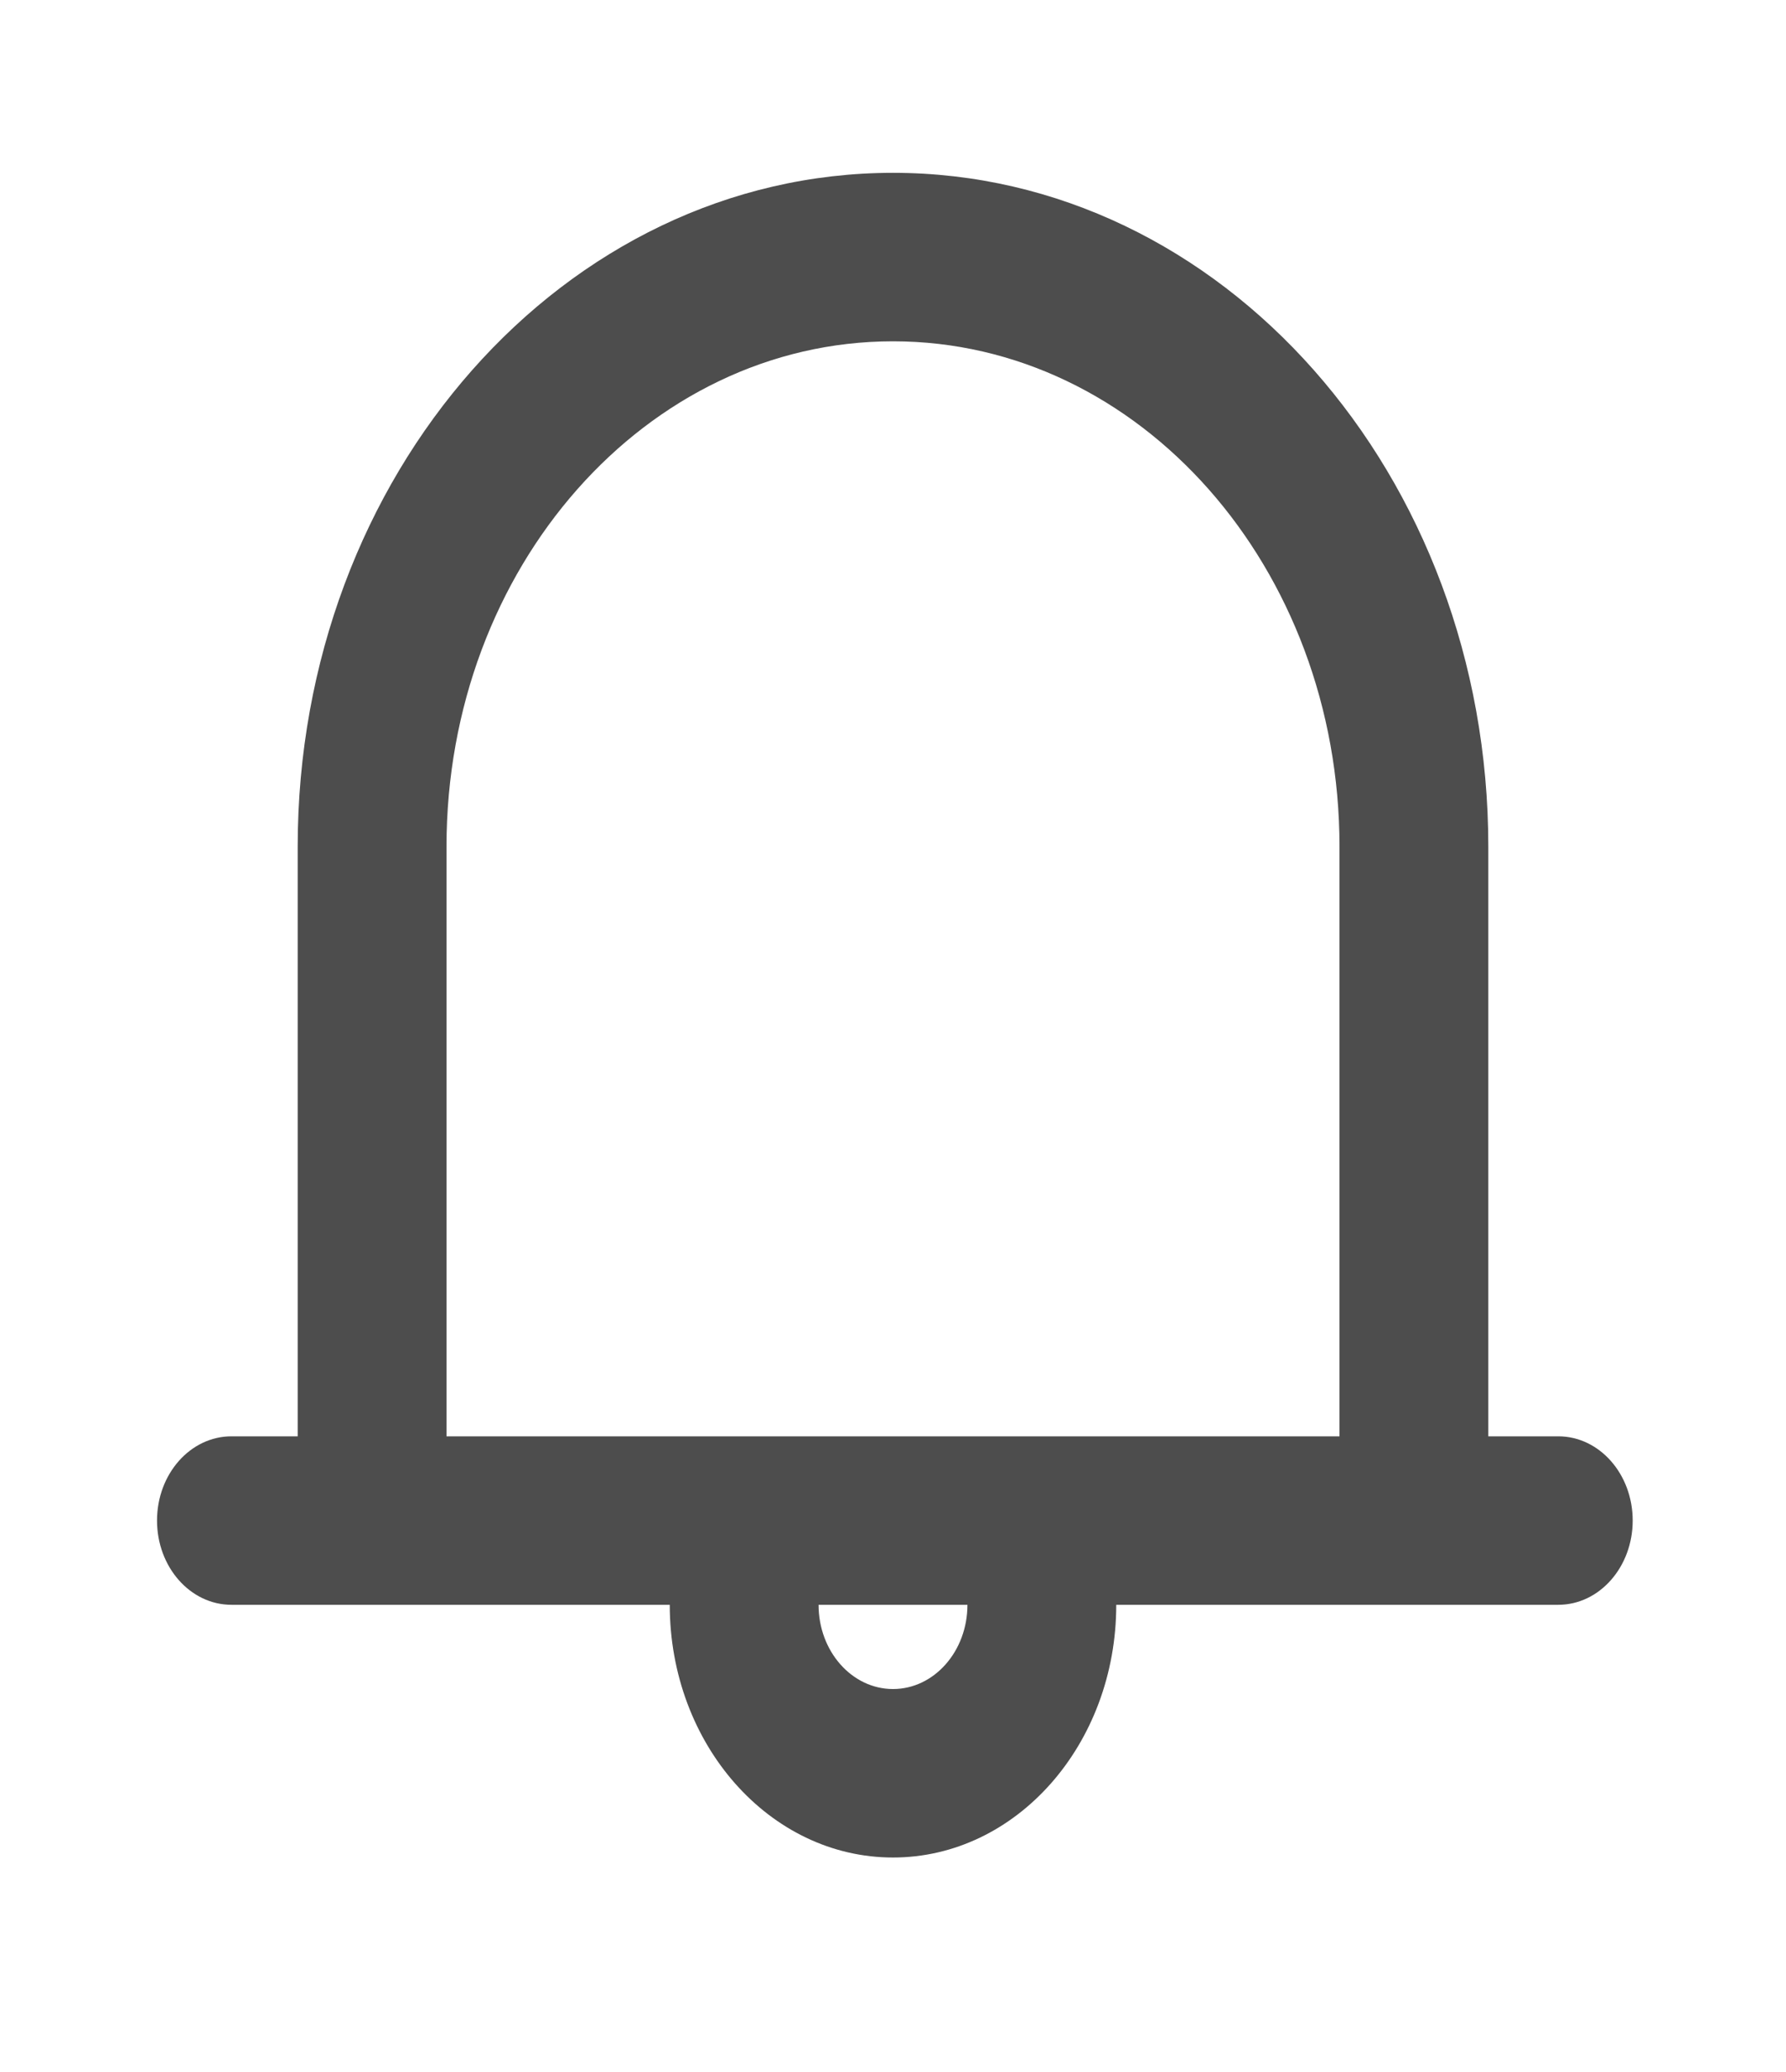 <svg width="25" height="29" viewBox="0 0 25 29" fill="none" xmlns="http://www.w3.org/2000/svg">
    <path fill-rule="evenodd" clip-rule="evenodd" d="M21.812 20.103H20.833V11.851C20.833 6.642 17.102 2.419 12.5 2.419C7.898 2.419 4.167 6.642 4.167 11.851V20.103H3.24C2.664 20.103 2.198 20.631 2.198 21.282C2.198 21.933 2.664 22.461 3.24 22.461H9.375C9.375 24.415 10.774 25.998 12.5 25.998C14.226 25.998 15.625 24.415 15.625 22.461H21.812C22.388 22.461 22.854 21.933 22.854 21.282C22.854 20.631 22.388 20.103 21.812 20.103ZM12.5 23.64C11.925 23.64 11.458 23.112 11.458 22.461H13.542C13.542 23.112 13.075 23.64 12.5 23.64ZM6.25 20.103H14.583H18.75V11.851C18.75 7.944 15.952 4.777 12.5 4.777C9.048 4.777 6.25 7.944 6.25 11.851V20.103Z" fill="#4D4D4D"/>
</svg>
